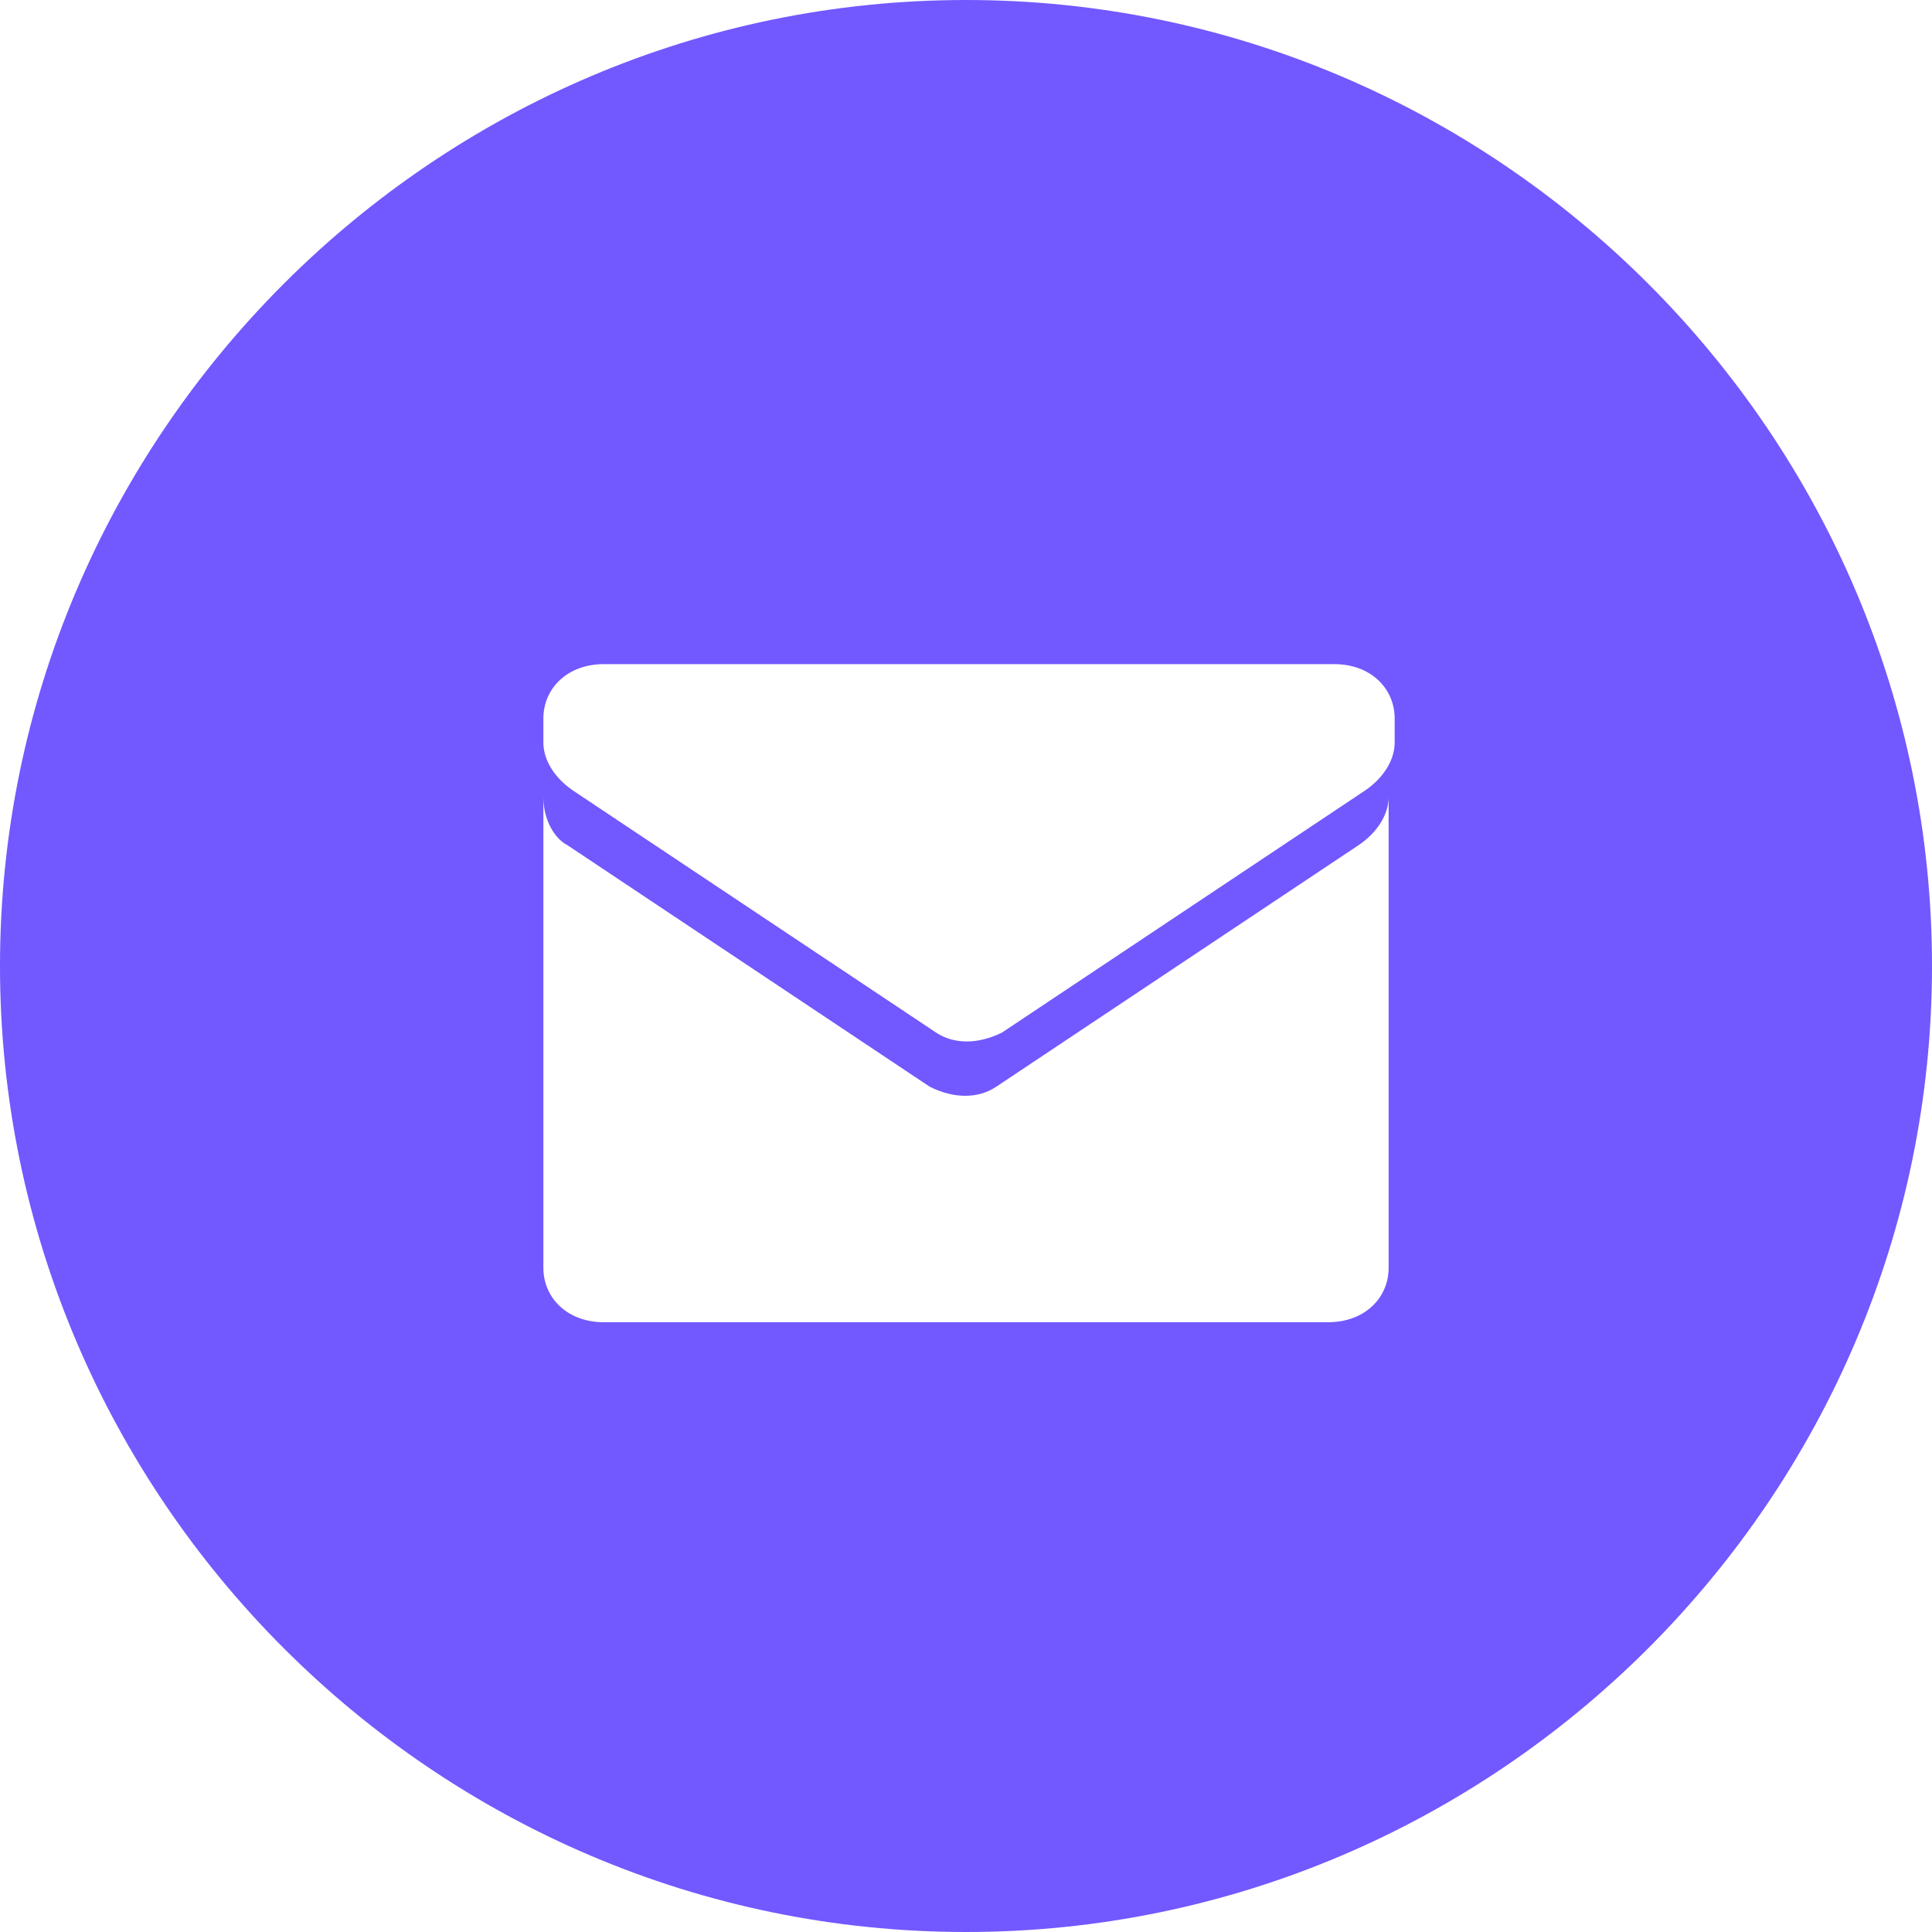 <?xml version="1.0" standalone="no"?><!DOCTYPE svg PUBLIC "-//W3C//DTD SVG 1.1//EN" "http://www.w3.org/Graphics/SVG/1.1/DTD/svg11.dtd"><svg t="1552283671572" class="icon" style="" viewBox="0 0 1024 1024" version="1.1" xmlns="http://www.w3.org/2000/svg" p-id="2546" xmlns:xlink="http://www.w3.org/1999/xlink" width="200" height="200"><defs><style type="text/css"></style></defs><path d="M512 1024C230.4 1024 0 793.6 0 512S230.4 0 512 0s512 230.4 512 512-230.4 512-512 512z m224-601.6c0 9.6-6.4 19.2-16 25.6l-192 128c-9.6 6.4-22.4 6.4-35.2 0l-192-128c-6.4-3.2-12.8-12.8-12.8-25.6V672c0 16 12.8 28.8 32 28.8h384c19.2 0 32-12.8 32-28.8v-249.6zM320 352c-19.2 0-32 12.8-32 28.8v12.8c0 9.6 6.4 19.2 16 25.6l192 128c9.6 6.4 22.4 6.4 35.2 0l192-128c9.6-6.4 16-16 16-25.6v-12.8c0-16-12.8-28.8-32-28.8H320z" fill="#7258FF" p-id="2547"></path></svg>